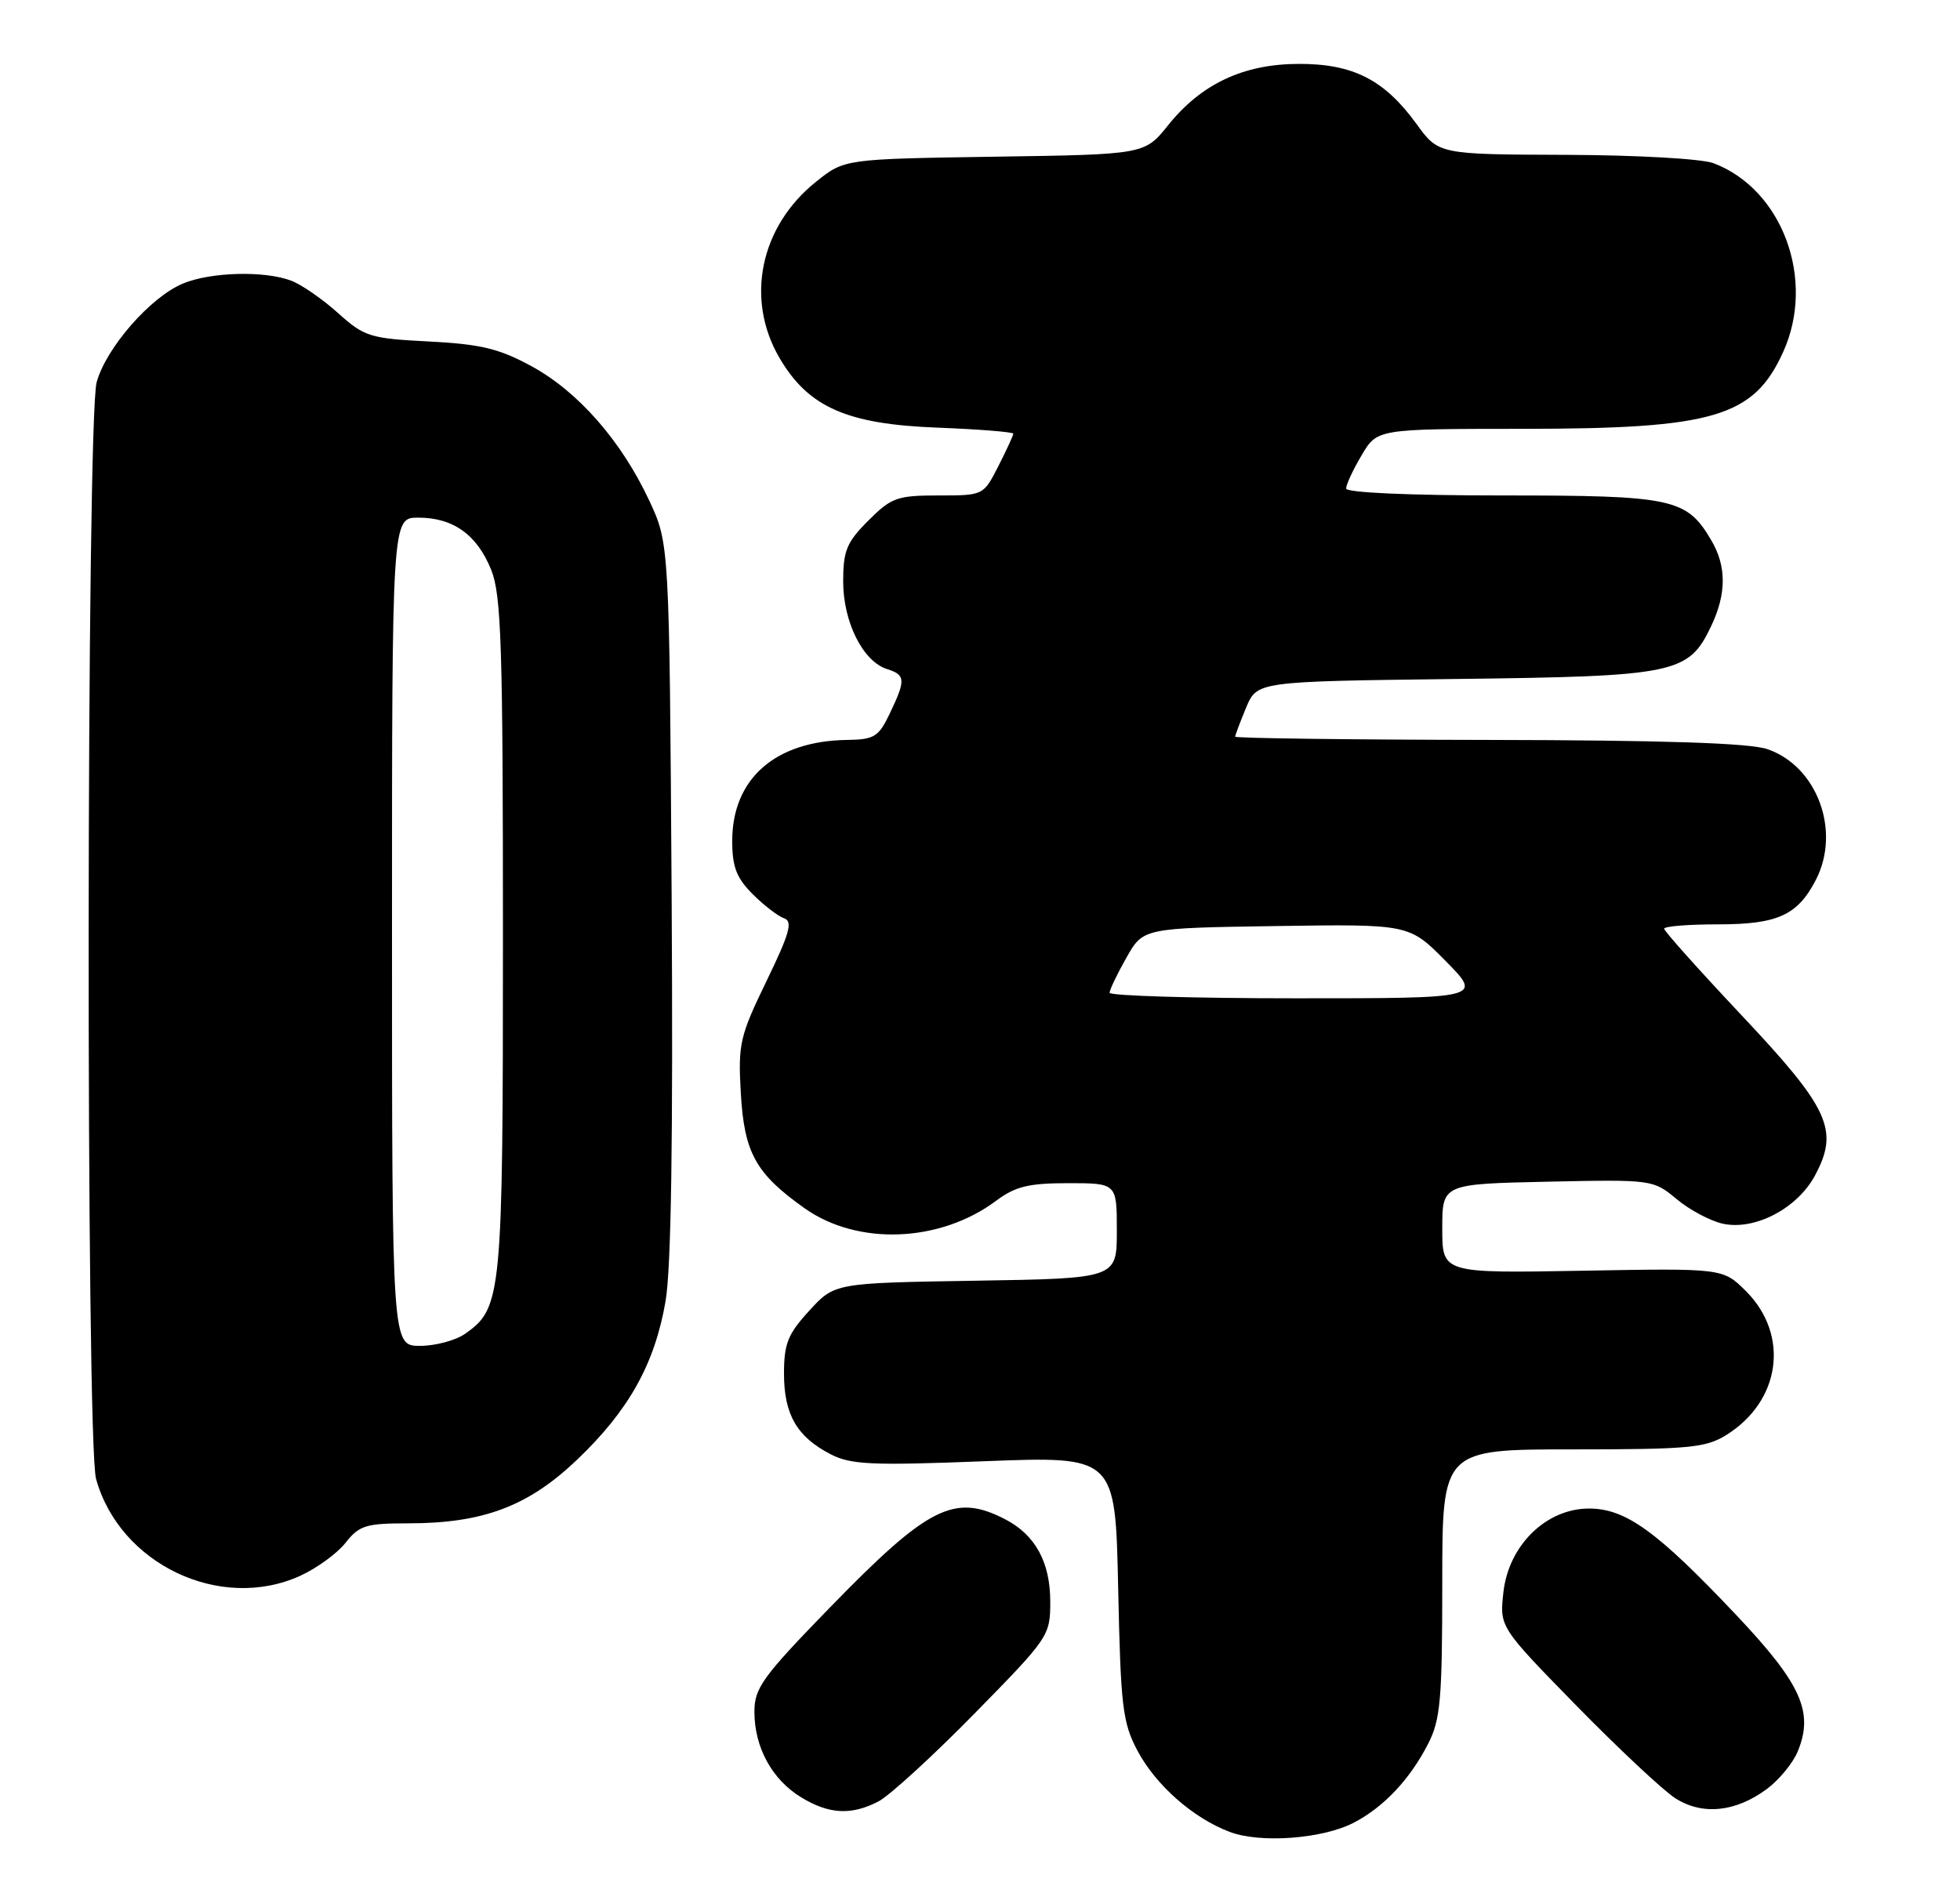 <?xml version="1.0" encoding="UTF-8" standalone="no"?>
<!DOCTYPE svg PUBLIC "-//W3C//DTD SVG 1.1//EN" "http://www.w3.org/Graphics/SVG/1.1/DTD/svg11.dtd" >
<svg xmlns="http://www.w3.org/2000/svg" xmlns:xlink="http://www.w3.org/1999/xlink" version="1.1" viewBox="0 0 265 256">
 <g >
 <path fill="currentColor"
d=" M 183.02 246.49 C 187.08 244.39 190.64 240.61 193.10 235.79 C 194.76 232.55 195.00 229.78 195.00 214.04 C 195.00 196.00 195.00 196.00 212.63 196.00 C 228.31 196.00 230.61 195.79 233.38 194.07 C 240.77 189.49 242.00 180.53 236.05 174.59 C 232.94 171.50 232.94 171.50 213.97 171.84 C 195.00 172.18 195.00 172.18 195.00 166.14 C 195.00 160.11 195.00 160.11 209.25 159.80 C 223.41 159.50 223.52 159.52 226.68 162.15 C 228.42 163.61 231.24 165.11 232.93 165.48 C 237.25 166.43 243.01 163.42 245.40 158.95 C 248.68 152.82 247.35 149.92 235.50 137.33 C 229.72 131.19 225.00 125.91 225.00 125.59 C 225.00 125.26 228.27 125.00 232.28 125.00 C 240.34 125.00 243.03 123.78 245.51 118.99 C 248.93 112.37 245.69 103.62 238.97 101.31 C 236.56 100.48 225.05 100.10 201.25 100.06 C 182.41 100.03 167.00 99.83 167.00 99.62 C 167.00 99.41 167.67 97.65 168.48 95.69 C 169.97 92.15 169.97 92.15 196.73 91.82 C 226.64 91.46 228.29 91.12 231.37 84.64 C 233.44 80.27 233.44 76.55 231.36 73.04 C 228.03 67.39 226.18 67.00 203.10 67.00 C 190.55 67.00 182.00 66.62 182.00 66.06 C 182.00 65.54 182.94 63.51 184.10 61.56 C 186.20 58.00 186.20 58.00 205.85 57.99 C 231.72 57.99 237.10 56.40 241.09 47.60 C 245.52 37.85 241.00 25.60 231.68 22.07 C 230.12 21.47 221.27 20.97 211.68 20.94 C 194.50 20.88 194.50 20.88 191.50 16.74 C 187.17 10.78 182.93 8.62 175.59 8.64 C 168.11 8.66 162.43 11.33 157.93 16.94 C 154.76 20.89 154.76 20.89 134.47 21.19 C 114.18 21.50 114.18 21.50 110.34 24.57 C 102.76 30.63 100.73 40.45 105.40 48.42 C 109.30 55.07 114.51 57.37 126.75 57.83 C 132.39 58.05 137.00 58.42 137.00 58.65 C 137.00 58.89 136.09 60.86 134.98 63.04 C 132.96 67.00 132.96 67.00 126.88 67.00 C 121.30 67.00 120.52 67.28 117.40 70.40 C 114.47 73.33 114.00 74.47 114.00 78.65 C 114.01 84.13 116.67 89.44 119.93 90.48 C 122.44 91.27 122.48 91.93 120.31 96.47 C 118.80 99.64 118.21 100.01 114.56 100.06 C 104.82 100.19 99.00 105.30 99.00 113.72 C 99.00 117.23 99.58 118.73 101.76 120.91 C 103.28 122.43 105.19 123.90 106.01 124.18 C 107.22 124.59 106.77 126.20 103.63 132.68 C 100.02 140.13 99.78 141.17 100.16 147.81 C 100.62 155.91 102.18 158.72 108.81 163.41 C 115.98 168.48 127.10 168.04 134.68 162.38 C 137.28 160.44 139.08 160.00 144.43 160.00 C 151.00 160.00 151.00 160.00 151.00 166.44 C 151.00 172.88 151.00 172.88 131.92 173.19 C 112.84 173.50 112.84 173.50 109.42 177.24 C 106.52 180.40 106.00 181.70 106.00 185.76 C 106.00 191.28 107.75 194.30 112.29 196.65 C 115.03 198.07 117.82 198.20 133.13 197.60 C 150.80 196.92 150.80 196.92 151.18 214.71 C 151.52 230.74 151.77 232.92 153.77 236.71 C 156.24 241.38 161.28 245.84 166.24 247.72 C 170.37 249.30 178.79 248.68 183.02 246.49 Z  M 118.80 243.59 C 120.28 242.81 126.11 237.48 131.75 231.73 C 141.80 221.49 142.00 221.20 142.00 216.61 C 142.00 211.25 139.98 207.56 135.90 205.45 C 129.06 201.91 125.52 203.69 112.25 217.34 C 103.09 226.76 102.00 228.26 102.00 231.49 C 102.00 236.29 104.38 240.65 108.30 243.04 C 112.10 245.36 115.12 245.51 118.80 243.59 Z  M 238.88 241.93 C 240.53 240.71 242.40 238.44 243.05 236.87 C 245.27 231.53 243.55 227.71 234.71 218.36 C 224.03 207.06 219.80 204.00 214.84 204.00 C 209.06 204.00 203.98 208.96 203.27 215.30 C 202.74 220.02 202.74 220.02 213.12 230.64 C 218.83 236.47 224.85 242.11 226.50 243.17 C 230.15 245.51 234.64 245.07 238.88 241.93 Z  M 40.58 213.10 C 42.82 212.08 45.59 210.07 46.72 208.63 C 48.57 206.28 49.47 206.00 55.21 206.00 C 65.31 206.00 71.42 203.70 78.01 197.41 C 85.01 190.74 88.51 184.47 89.98 176.00 C 90.75 171.60 91.01 154.00 90.81 121.50 C 90.50 73.50 90.50 73.50 87.76 67.65 C 83.99 59.60 78.15 52.94 71.84 49.51 C 67.48 47.14 65.00 46.54 58.01 46.18 C 50.01 45.77 49.27 45.54 45.70 42.33 C 43.61 40.45 40.76 38.48 39.38 37.96 C 35.77 36.58 28.46 36.78 24.72 38.35 C 20.34 40.18 14.36 47.02 13.07 51.68 C 11.68 56.69 11.60 195.02 12.99 200.00 C 16.20 211.54 29.80 218.00 40.58 213.10 Z  M 150.02 134.25 C 150.03 133.84 151.05 131.70 152.30 129.50 C 154.56 125.50 154.56 125.50 172.55 125.23 C 190.53 124.96 190.53 124.96 195.48 129.98 C 200.42 135.00 200.42 135.00 175.21 135.00 C 161.35 135.00 150.01 134.66 150.02 134.25 Z  M 53.00 126.00 C 53.00 70.00 53.00 70.00 56.54 70.00 C 61.29 70.00 64.50 72.31 66.42 77.08 C 67.78 80.49 68.00 87.35 68.00 126.55 C 68.00 175.40 67.86 176.88 62.88 180.37 C 61.60 181.27 58.86 182.00 56.78 182.00 C 53.00 182.00 53.00 182.00 53.00 126.00 Z "/>
</g>
</svg>